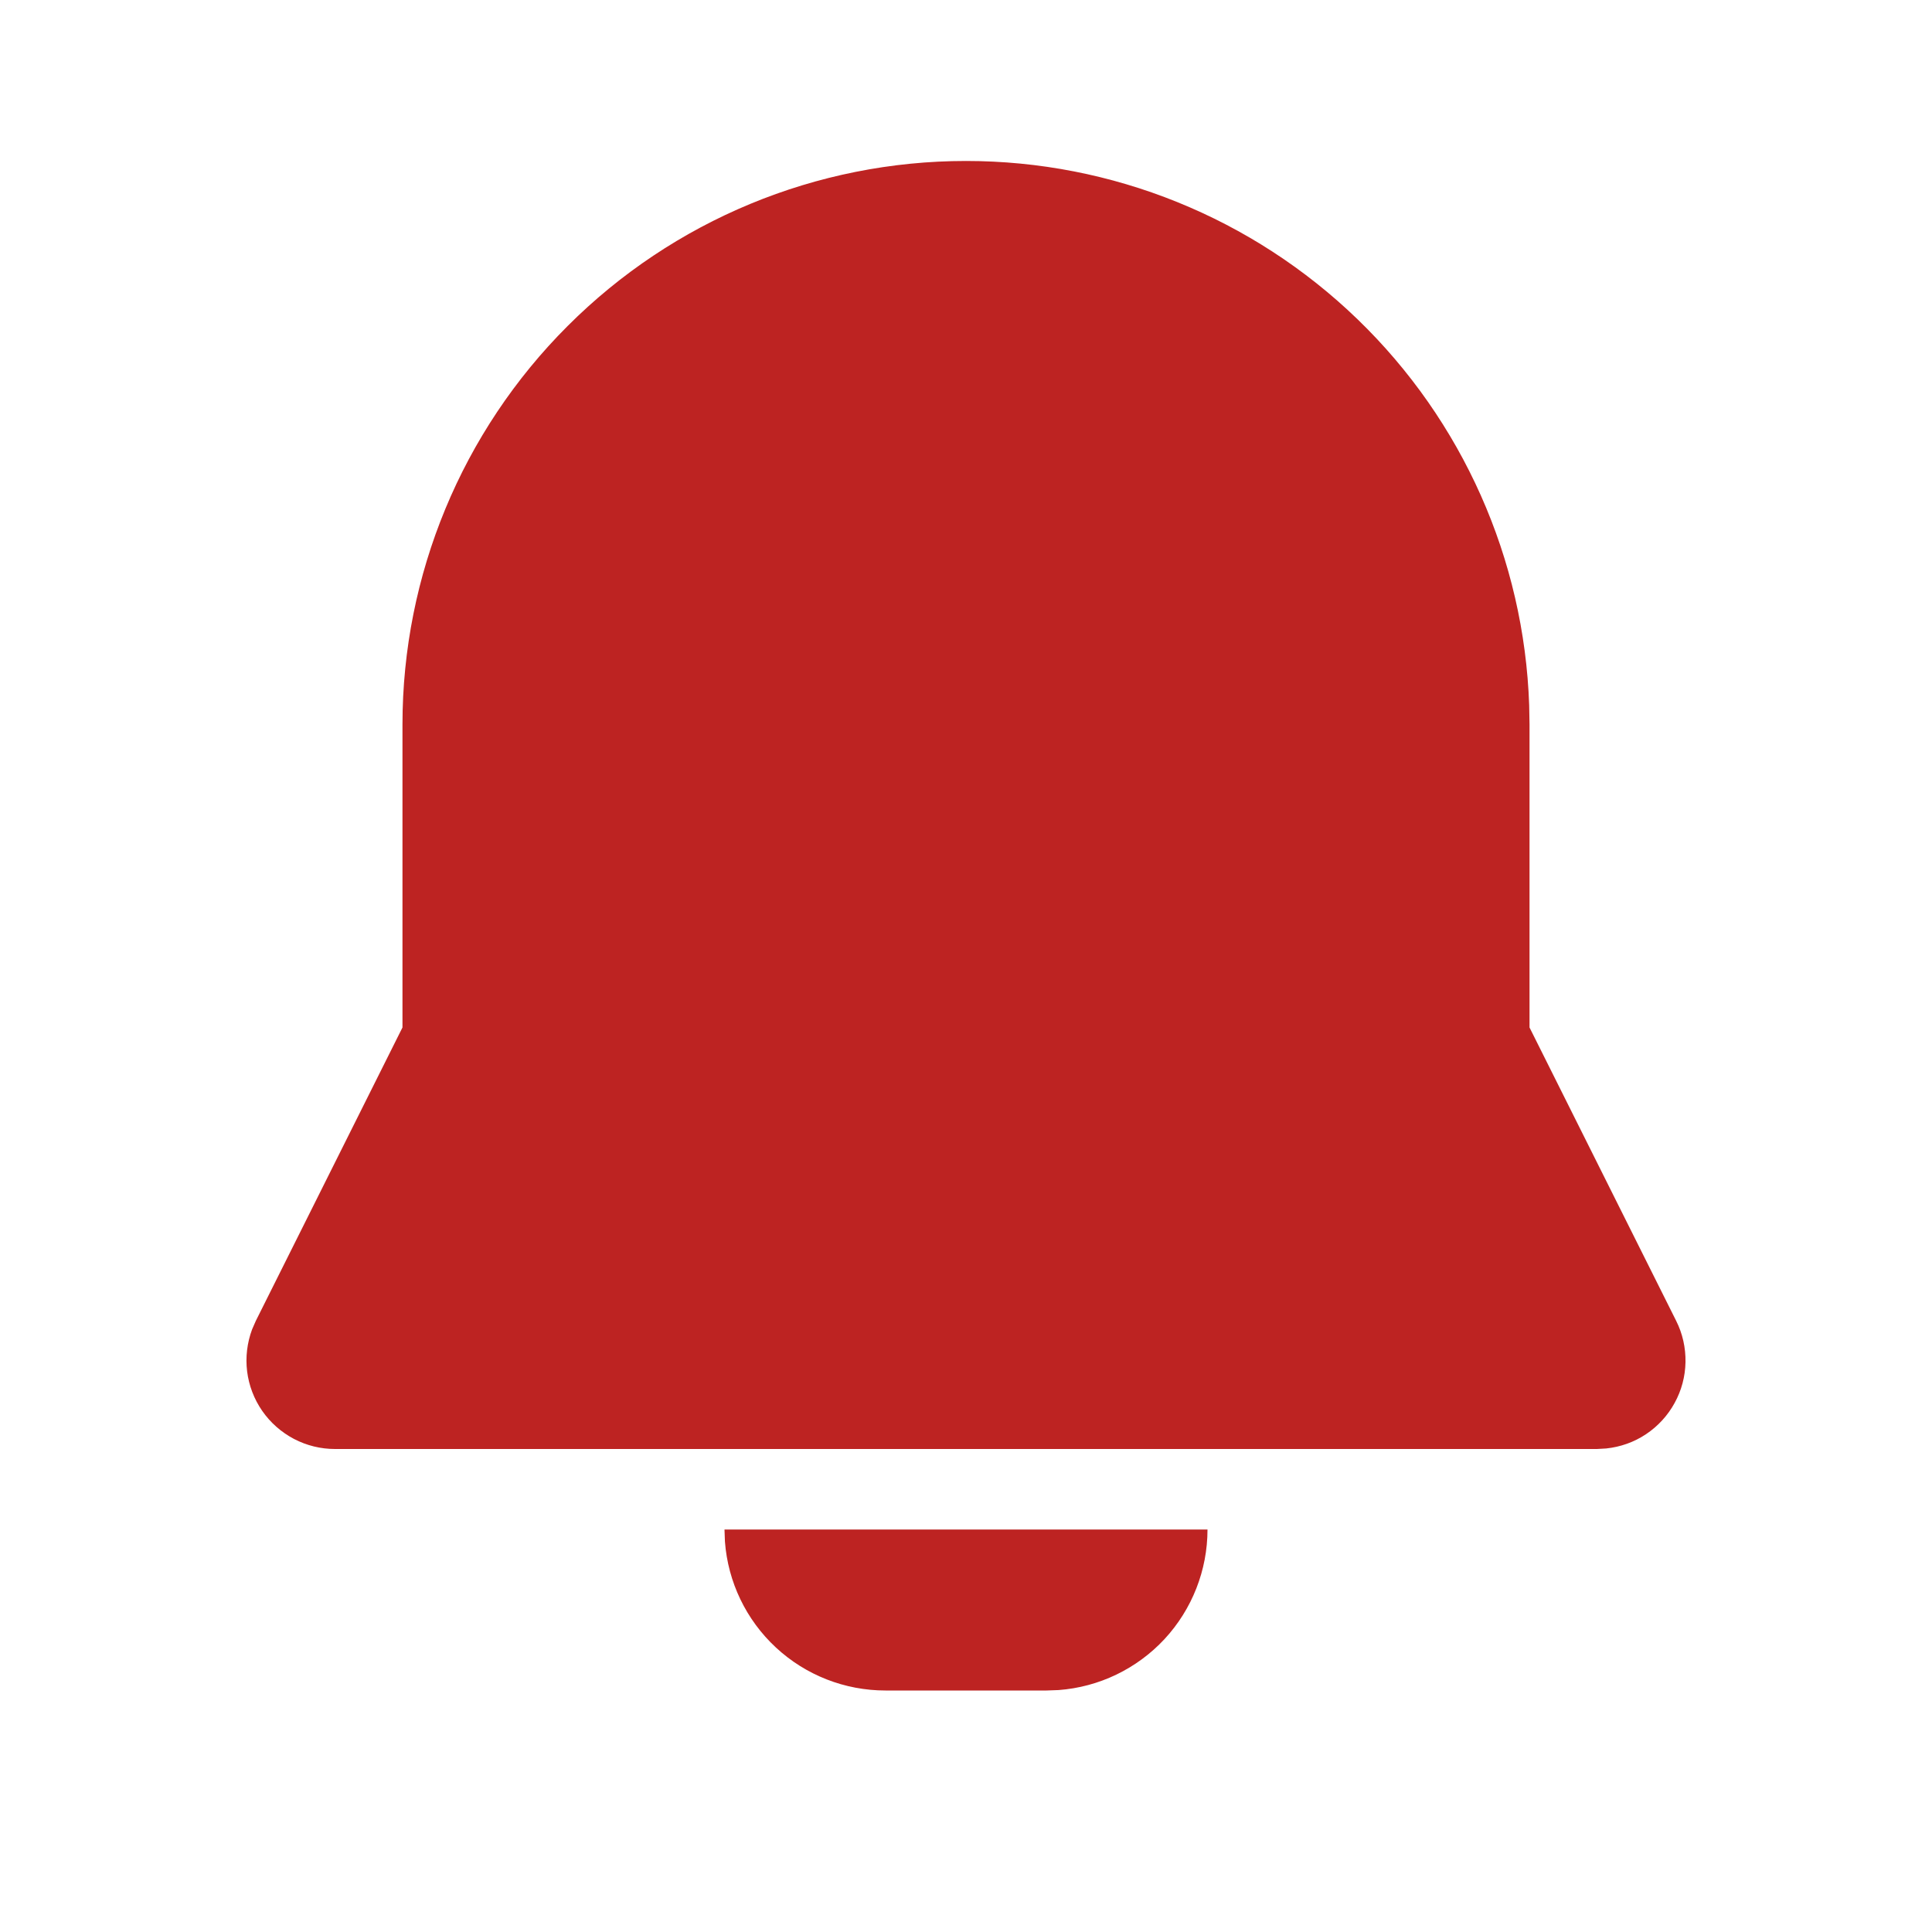 <svg width="22" height="22" viewBox="0 0 22 22" fill="none" xmlns="http://www.w3.org/2000/svg">
<g clip-path="url(#clip0_23_1551)">
<path d="M13.75 17.417C13.75 17.879 13.575 18.325 13.261 18.664C12.946 19.003 12.515 19.211 12.054 19.245L11.917 19.25H10.083C9.621 19.25 9.175 19.076 8.836 18.761C8.497 18.447 8.289 18.015 8.255 17.554L8.25 17.417H13.75ZM11 1.833C12.664 1.833 14.262 2.479 15.459 3.636C16.655 4.792 17.356 6.367 17.413 8.03L17.417 8.25V11.7L19.087 15.041C19.16 15.186 19.196 15.348 19.193 15.511C19.19 15.674 19.148 15.833 19.069 15.976C18.991 16.119 18.879 16.241 18.744 16.331C18.608 16.422 18.452 16.477 18.29 16.494L18.185 16.5H3.815C3.652 16.5 3.492 16.461 3.347 16.385C3.203 16.309 3.079 16.2 2.986 16.066C2.893 15.932 2.834 15.777 2.814 15.616C2.794 15.454 2.814 15.29 2.871 15.137L2.913 15.041L4.583 11.7V8.25C4.583 6.548 5.259 4.916 6.463 3.713C7.666 2.509 9.298 1.833 11 1.833Z" fill="#BD2322"/>
</g>
<defs>
<clipPath id="clip0_23_1551">
<rect width="22" height="22" fill="white"/>
</clipPath>
</defs>
</svg>

